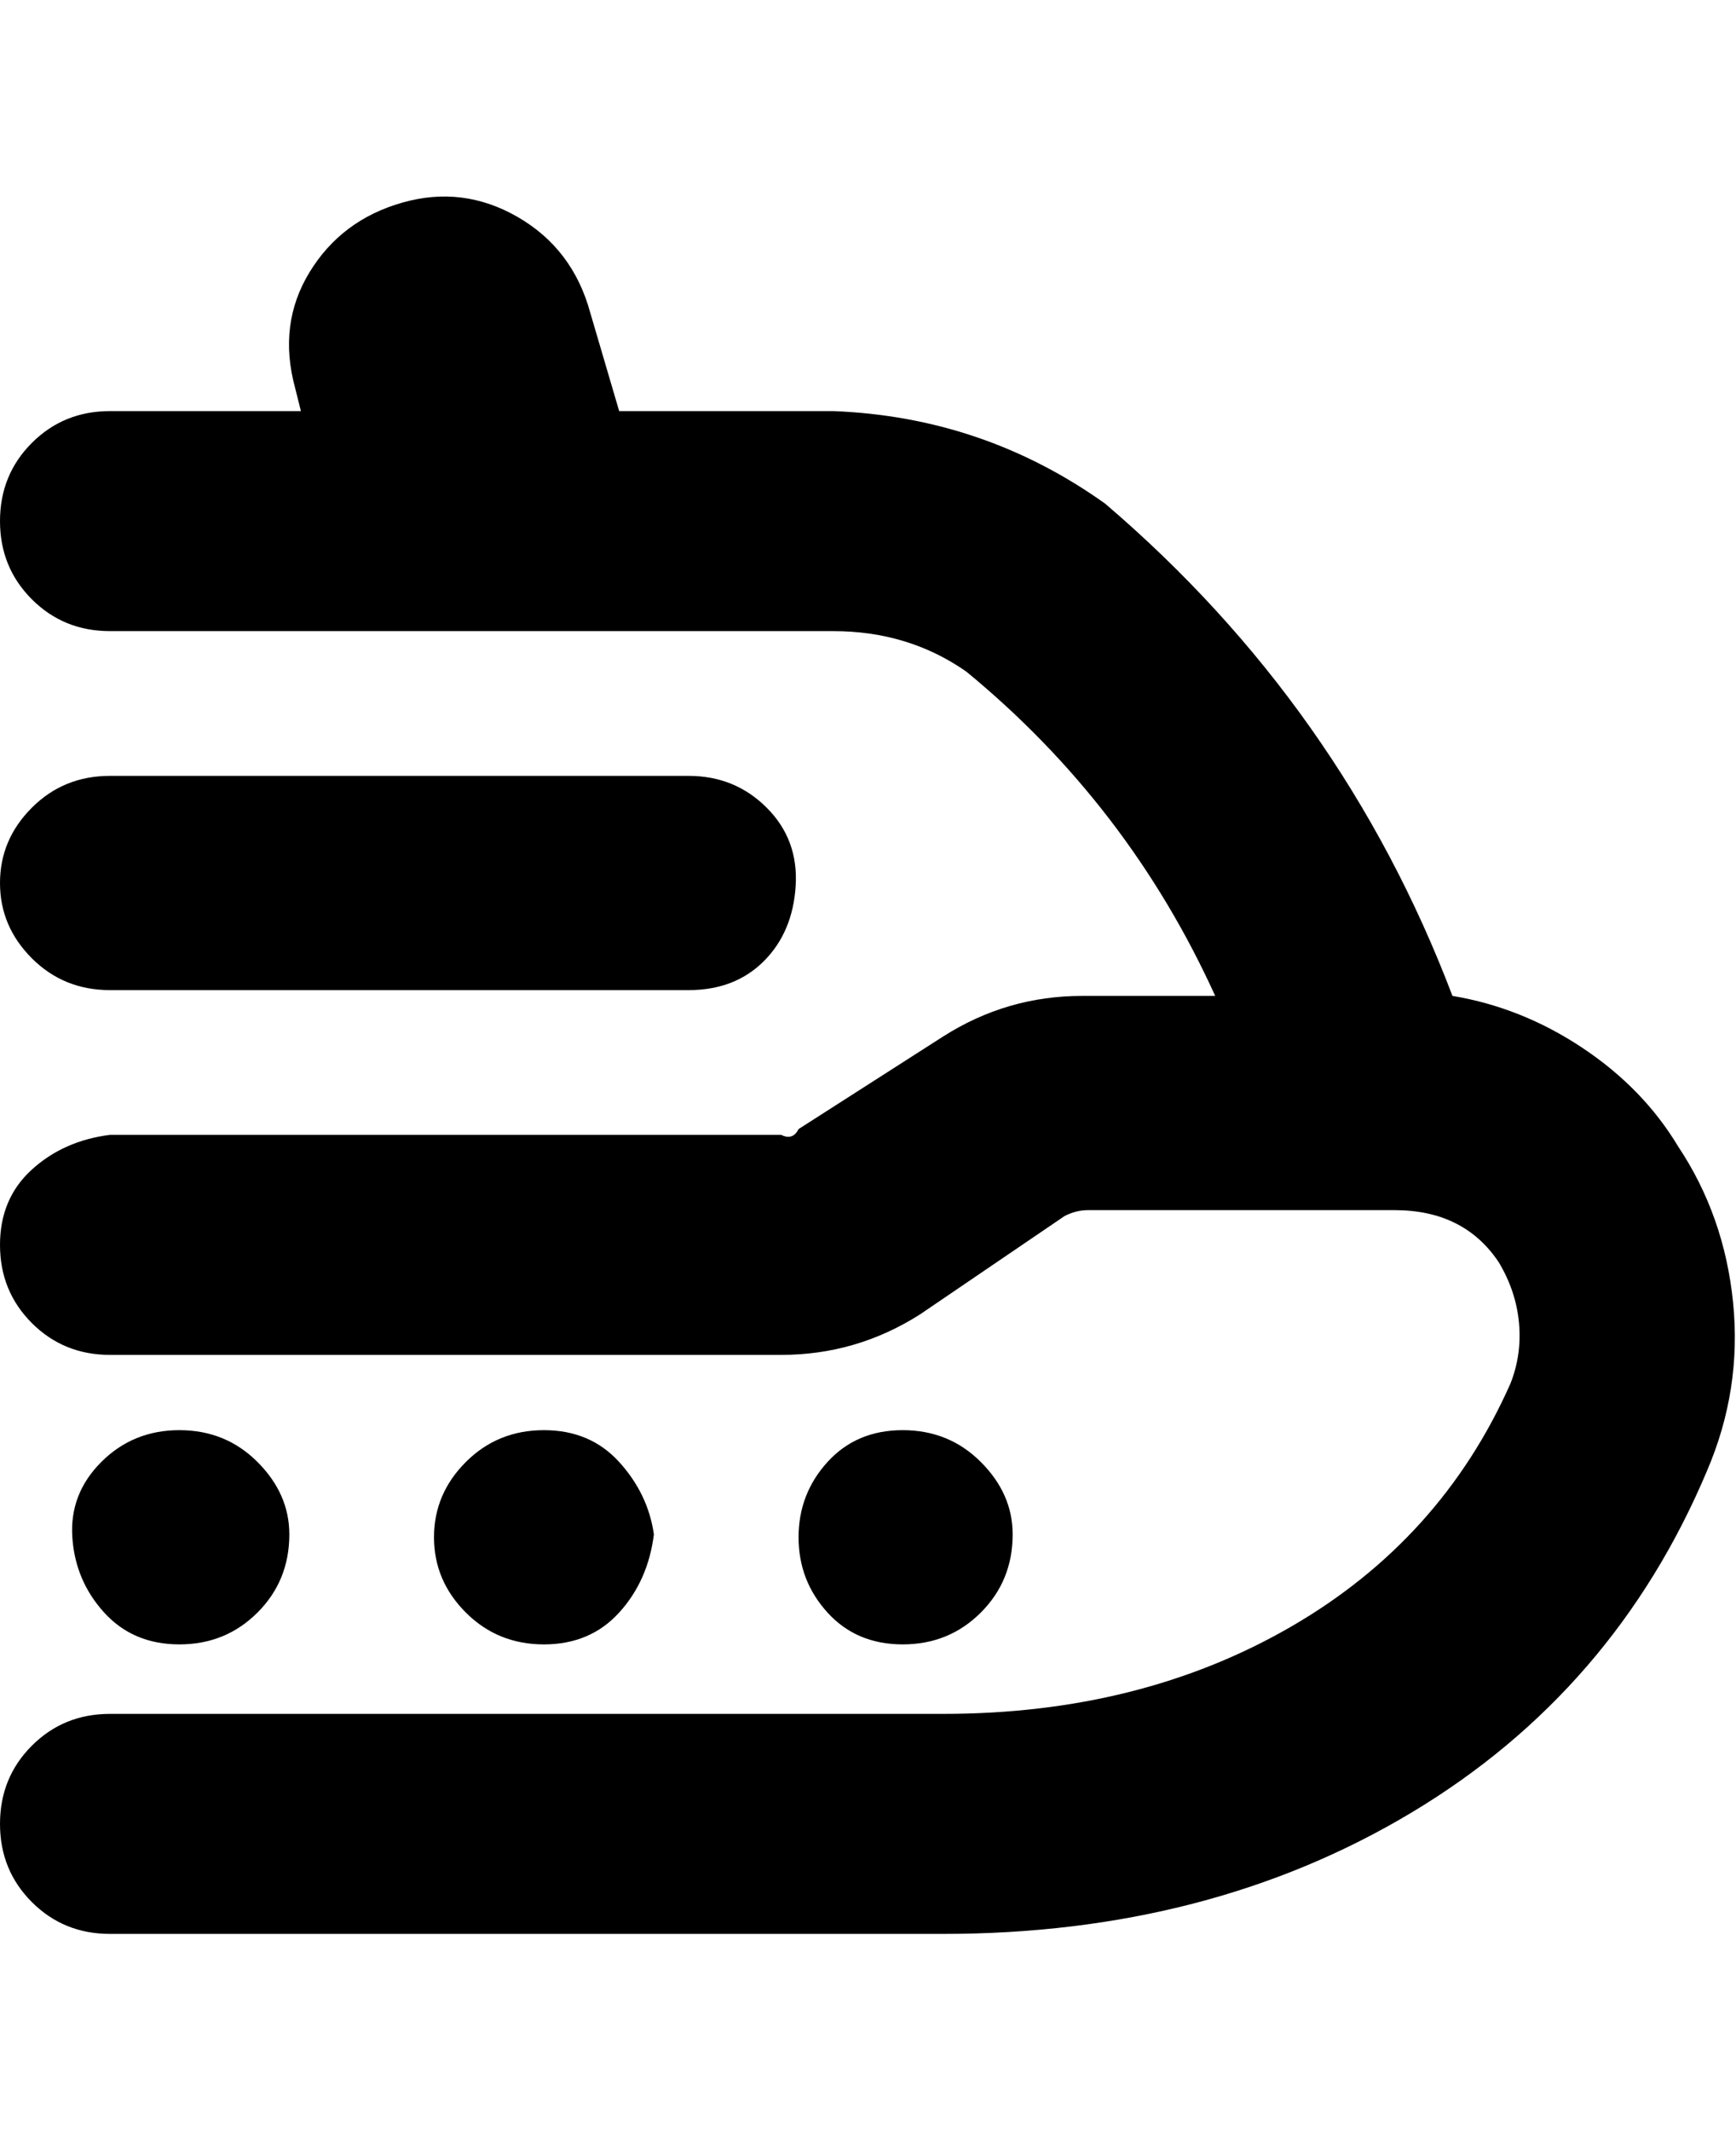 <svg viewBox="0 0 300 368" xmlns="http://www.w3.org/2000/svg"><path d="M19 296h144q34 0 60-15t38-42q2-5 1.5-10.5T259 218q-6-9-18-9h-53q-2 0-4 1l-25 17q-11 7-24 7H19q-8 0-13.5-5.5T0 215q0-8 5.5-13t13.5-6h116q2 1 3-1l25-16q11-7 24-7h23q-15-33-43-56-10-7-23-7H19q-8 0-13.5-5.5T0 90q0-8 5.5-13.5T19 71h33l-1-4q-3-11 2.5-20t16-12q10.5-3 20 2.5T102 54l5 17h37q26 1 47 16 41 35 60 85 12 2 22.5 9t16.5 17q8 12 9.5 27t-4.5 29q-16 38-51 59t-81 21H19q-8 0-13.5-5.5T0 315q0-8 5.5-13.5T19 296zm100-125q8 0 13-5t5.5-13q.5-8-5-13.5T119 134H19q-8 0-13.5 5.5t-5.5 13q0 7.5 5.5 13T19 171h100zm-6 94q-1-7-6-12.5T94 247q-8 0-13.5 5.5t-5.5 13q0 7.5 5.5 13T94 284q8 0 13-5.5t6-13.5zm-63 0q0-7-5.5-12.5T31 247q-8 0-13.5 5.5t-5 13q.5 7.5 5.5 13t13 5.5q8 0 13.5-5.5T50 265zm125 0q0-7-5.5-12.5T156 247q-8 0-13 5.5t-5 13q0 7.5 5 13t13 5.5q8 0 13.5-5.5T175 265z"/></svg>